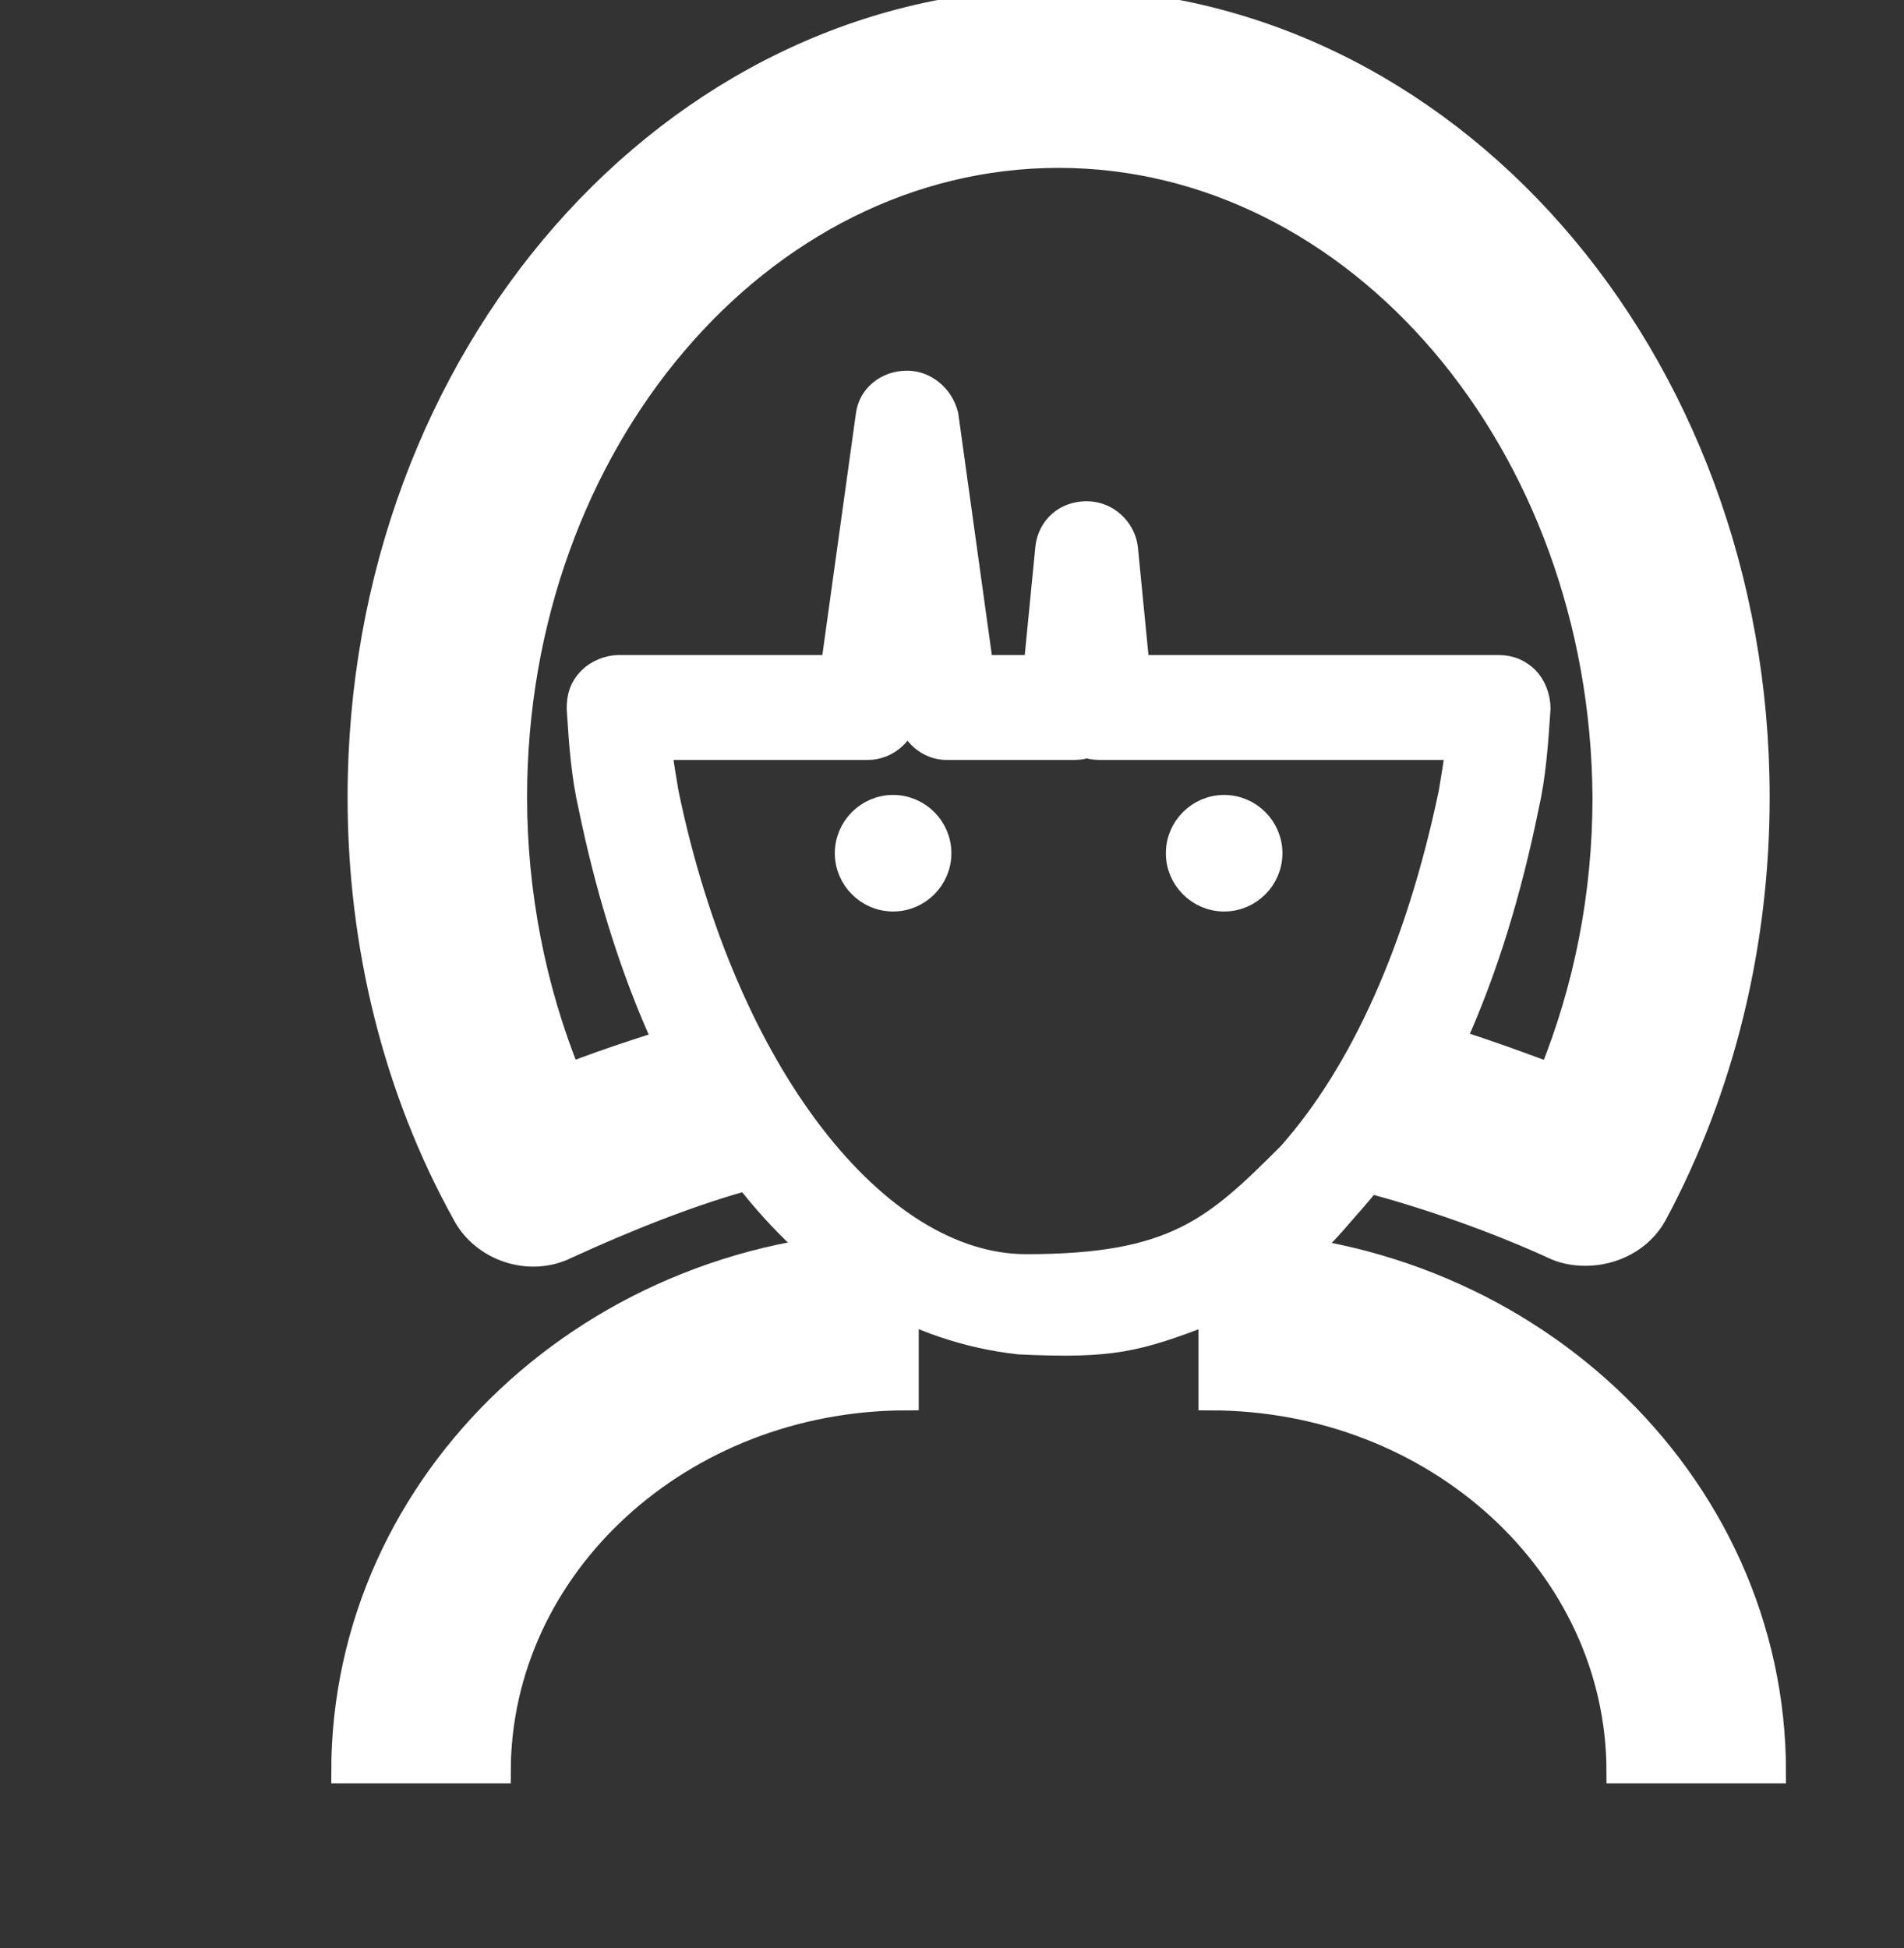 <svg width="86" height="88" xmlns="http://www.w3.org/2000/svg">

 <rect width="100%" height="100%" fill="#333333" stroke="none"/>

 <g id="imagebot_203">
  <g transform="translate(0 5.81145e-7) matrix(1 0 0 1 -2.439 -0.14)" id="imagebot_204">
   <g transform="matrix(1.053,0,0,1.053,2.87,-7.229)" id="imagebot_205">
    <g id="imagebot_216">
     <path fill="#ffffff" d="M67.6,60.8C67.1,60.8 66.6,60.7 66.2,60.5C63.8,59.4 60.811,58.333 58.111,57.633L60.4,51.2C62.3,51.7 64.2,52.4 66.1,53.1C67.6,49.4 68.4,45.4 68.4,41.2C68.3,26 57.8,13.7 45,13.7C32.2,13.7 21.7,26 21.7,41.2C21.7,45.3 22.5,49.4 24,53.1C25.8,52.4 27.7,51.8 29.7,51.2L31.989,57.472C29.289,58.172 26.3,59.4 23.9,60.5C22.3,61.3 20.3,60.6 19.5,59.1C16.5,53.7 15,47.5 15,41.2C15,22.3 28.4,7 45,7C61.6,7 75,22.3 75,41.2C75,47.5 73.5,53.7 70.6,59.1C70,60.2 68.8,60.8 67.6,60.8z" id="imagebot_217" stroke="#ffffff"/>
    </g>
    <g id="imagebot_214">
     <path fill="#ffffff" d="M43.3,64.6C34.4,63.6 27.7,55.2 24.9,41.6C24.6,40.3 24.5,39 24.4,37.4C24.4,36.9 24.5,36.5 24.9,36.1C25.2,35.8 25.7,35.6 26.1,35.6L35.3,35.6L36.8,24.8C36.9,24 37.6,23.4 38.5,23.4C39.3,23.4 40,24 40.2,24.8L41.7,35.6L44,35.6L44.5,30.5C44.6,29.6 45.3,29 46.2,29L46.2,29C47.1,29 47.8,29.7 47.9,30.5L48.4,35.6L63.9,35.6C64.4,35.6 64.8,35.8 65.1,36.1C65.4,36.4 65.6,36.9 65.6,37.4C65.5,38.9 65.4,40.3 65.1,41.6C63.6,49 61,54.8 57.4,58.8L57.4,58.8C55.848,60.613 55.486,60.871 53.4,62.2C52.738,62.636 52.132,62.917 51.5,63.3C48.331,64.517 47.293,64.788 43.3,64.6zM54.9,56.5L54.9,56.5L54.9,56.5C58,53 60.4,47.7 61.8,41C61.9,40.4 62,39.8 62.1,39.1L46.9,39.1C46.7,39.1 46.4,39.1 46.2,39C46,39.1 45.8,39.1 45.5,39.1L40.2,39.1C39.4,39.1 38.7,38.5 38.5,37.6L38.5,37.3L38.5,37.6C38.4,38.4 37.7,39.1 36.8,39.1L27.9,39.1C28,39.8 28.1,40.4 28.2,41C30.7,53.1 37.222,61.295 43.6,61.3C49.978,61.305 51.709,59.691 54.9,56.5z" id="imagebot_215" stroke="#ffffff"/>
    </g>
    <g id="imagebot_209">
     <g id="imagebot_212">
      <path fill="#ffffff" d="M21,83L14.3,83C14.3,70.5 25.1,60.3 38.5,60.3L38.5,67C28.8,67 21,74.2 21,83z" id="imagebot_213" stroke="#ffffff"/>
     </g>
     <g id="imagebot_210">
      <path fill="#ffffff" d="M75.7,83L69,83C69,74.2 61.2,67 51.5,67L51.5,60.3C64.9,60.3 75.7,70.5 75.7,83z" id="imagebot_211" stroke="#ffffff"/>
     </g>
    </g>
    <g id="imagebot_206">
     <path fill="#ffffff" d="M37.9,41.6C36.8,41.6 35.9,42.5 35.9,43.6C35.9,44.7 36.8,45.6 37.9,45.6C39,45.6 39.9,44.7 39.9,43.6C39.9,42.5 39,41.6 37.9,41.6z" id="imagebot_208" stroke="#ffffff"/>
     <path fill="#ffffff" d="M52.1,41.6C51,41.6 50.1,42.5 50.1,43.6C50.1,44.7 51,45.6 52.1,45.6C53.2,45.6 54.1,44.7 54.1,43.6C54.1,42.5 53.2,41.6 52.1,41.6z" id="imagebot_207" stroke="#ffffff"/>
    </g>
   </g>
  </g>
  <title/>
 </g>
 <g display="none" id="imagebot_195">
  <g transform="translate(0 5.81145e-7) matrix(1 0 0 1 -2.2 3.87430e-7)" id="imagebot_196" display="inline">
   <g id="imagebot_201">
    <path id="imagebot_202" d="M75.7,84.1C75.1,84.1 74.5,84 73.9,83.7C69.6,81.7 64.1,79 59.1,76.1C57.6,75.2 55.1,72.1 55.7,69.3L57,63.6C56.8,63.4 56.4,63.1 55.7,63C52.3,62.5 48.8,62.2 45.1,62.2C41.5,62.2 37.9,62.5 34.6,63C33.9,63.1 33.5,63.4 33.3,63.6L34.6,69.3C35.2,72.1 32.5,75.2 31.3,75.9C25.4,79.7 21.5,81.6 16.1,83.7L15.3,84L14.4,84C12.1,84 8.9,82.3 7.8,79.9C5.7,75.2 4.7,70.3 4.7,65.2C4.7,63.8 4.8,62.3 5,60.8L5.1,59.7L5.9,59C15.2,49.2 29.4,43.6 44.9,43.6L45.3,43.6C60.9,43.7 74.9,49.3 84.2,59L85,59.8L85.1,60.9C85.3,62.4 85.4,63.8 85.4,65.3C85.4,70.4 84.4,75.3 82.3,80C81.1,82.4 77.9,84.1 75.7,84.1zM13.9,77C14,77.1 14.2,77.2 14.3,77.2C18.8,75.4 22.3,73.6 27.5,70.3C27.5,70.3 27.6,70.2 27.7,70L26.5,64.8C26.1,63.2 26.5,61.5 27.5,60C28.8,58.1 30.9,56.8 33.5,56.4C37.1,55.8 41,55.5 45,55.5C49.1,55.5 53,55.8 56.6,56.4C59.1,56.8 61.3,58.1 62.6,60C63.6,61.5 63.9,63.2 63.5,64.8L62.3,70C62.4,70.2 62.5,70.3 62.6,70.4C66.8,72.8 71.7,75.2 75.7,77.1C75.8,77 75.9,77 76,76.9C77.6,73.2 78.4,69.2 78.4,65.1C78.4,64.3 78.4,63.5 78.3,62.7C70.3,54.8 57.9,50.2 45,50.2L44.5,50.2C31.7,50.2 19.4,54.9 11.4,62.7C11.3,63.5 11.3,64.3 11.3,65.2C11.4,69.3 12.3,73.3 13.9,77z"/>
   </g>
   <g id="imagebot_199">
    <path id="imagebot_200" d="M79.7,31C77.8,31 76.3,29.5 76.3,27.6L76.3,12.6L61.3,12.6C59.4,12.6 57.9,11.1 57.9,9.2C57.9,7.3 59.4,5.8 61.3,5.8L61.3,5.8L79.7,5.8C81.6,5.8 83.1,7.3 83.1,9.2L83.1,27.6C83,29.5 81.5,31 79.7,31z"/>
   </g>
   <g id="imagebot_197">
    <path id="imagebot_198" d="M45,36.6C42,36.6 39,35.7 36.6,34L10.2,14.3C8.7,13.1 8.4,11 9.5,9.6C10.6,8.1 12.7,7.8 14.2,8.9L40.6,28.6C42.9,30.3 47,30.3 49.3,28.6L75.8,8.9C77.3,7.8 79.4,8.1 80.5,9.6C81.6,11.1 81.3,13.2 79.8,14.3L53.4,34C51,35.7 48,36.6 45,36.6z"/>
   </g>
  </g>
  <title display="none"/>
 </g>
 <g display="none" id="imagebot_182">
  <g transform="translate(0 5.81145e-7) matrix(1 0 0 1 -2.2 3.87430e-7)" id="imagebot_183" display="inline">
   <path id="imagebot_194" d="M33.8,72.1C33.8,74.1 32.2,75.7 30.2,75.7C28.2,75.7 26.6,74.1 26.6,72.1C26.6,70.1 28.2,68.5 30.2,68.5C32.2,68.5 33.8,70.1 33.8,72.1z"/>
   <g id="imagebot_192">
    <path id="imagebot_193" d="M44.7,65.5L15.6,65.5C14.7,65.5 14,64.8 14,63.9L14,25.5C14,24.6 14.7,23.9 15.6,23.9L38.1,23.9C39,23.9 39.7,24.6 39.7,25.5C39.7,26.4 39,27.1 38.1,27.1L17.3,27.1L17.3,62.1L43.1,62.1L43.1,41.7C43.1,40.8 43.8,40.1 44.7,40.1C45.6,40.1 46.3,40.8 46.3,41.7L46.3,63.8C46.4,64.7 45.6,65.5 44.7,65.5z"/>
   </g>
   <g id="imagebot_190">
    <path id="imagebot_191" d="M51.3,85.3L9,85.3C7.1,85.3 5.6,83.8 5.6,81.9L5.6,15.5C5.6,13.6 7.1,12.1 9,12.1L38.1,12.1L38.1,18.8L12.4,18.8L12.4,78.5L48,78.5L48,41.8L54.7,41.8L54.7,81.9C54.7,83.8 53.2,85.3 51.3,85.3z"/>
   </g>
   <g id="imagebot_188">
    <path id="imagebot_189" d="M79.8,43L42.2,43C39.7,43 37.7,40.8 37.7,38.1L37.7,9.6C37.7,6.9 39.7,4.7 42.2,4.7L79.9,4.7C82.4,4.7 84.4,6.9 84.4,9.6L84.4,38.1C84.3,40.8 82.3,43 79.8,43zM42.2,8.1C41.6,8.1 41.1,8.8 41.1,9.7L41.1,38.2C41.1,39.1 41.6,39.8 42.2,39.8L79.9,39.8C80.5,39.8 81,39.1 81,38.2L81,9.6C81,8.7 80.5,8 79.9,8L42.2,8L42.2,8.1z"/>
   </g>
   <g id="imagebot_186">
    <path id="imagebot_187" d="M79.8,43L42.2,43C40.3,43 38.6,41.7 38,39.7C37.8,39.1 38,38.5 38.4,38L53,22.9C53.6,22.2 54.7,22.2 55.4,22.9C56.1,23.5 56.1,24.6 55.4,25.3L41.7,39.5C41.9,39.6 42,39.7 42.2,39.7L79.9,39.7C80.1,39.7 80.3,39.6 80.4,39.5L66.4,25.1C65.8,24.4 65.8,23.4 66.4,22.7C67.1,22 68.1,22.1 68.8,22.7L83.7,38C84.1,38.4 84.3,39.1 84.1,39.7C83.4,41.7 81.7,43 79.8,43z"/>
   </g>
   <g id="imagebot_184">
    <path id="imagebot_185" d="M61,32.3C60.5,32.3 60.1,32.1 59.8,31.8L38.3,9.7C37.9,9.2 37.8,8.5 38,8C38.6,6.1 40.3,4.7 42.2,4.7L79.9,4.7C81.8,4.7 83.5,6 84.1,8C84.3,8.6 84.1,9.2 83.7,9.7L62.2,31.8C61.9,32.1 61.5,32.3 61,32.3zM41.7,8.2L61,28.2L80.3,8.2C80.1,8.1 80,8 79.8,8L42.2,8C42,8.1 41.8,8.1 41.7,8.2z"/>
   </g>
  </g>
  <title display="none"/>
 </g>
 <g display="none" id="imagebot_169">
  <g transform="translate(0 5.81145e-7) matrix(1 0 0 1 -2.2 3.87430e-7)" id="imagebot_170" display="inline">
   <g id="imagebot_180">
    <path id="imagebot_181" d="M77.8,49C77.1,49 76.5,48.9 76,48.6C71.4,46.5 65.5,43.6 60.2,40.5C58.7,39.6 56,36.4 56.7,33.6L58.1,27.4C57.9,27.2 57.4,26.8 56.5,26.6C52.7,26 49,25.7 45,25.7C41.1,25.7 37.3,26 33.7,26.6C32.8,26.7 32.2,27.2 32,27.4L33.4,33.6C34,36.5 31.2,39.7 30,40.5C23.7,44.5 19.6,46.6 13.8,48.8C13.3,49 12.8,49.1 12.3,49.1C10,49.1 6.6,47.3 5.5,44.8C3.3,39.8 2.2,34.6 2.2,29.2C2.2,27.7 2.3,26.2 2.5,24.6L2.6,23.5L3.4,22.7C13.3,12.3 28.4,6.3 44.9,6.3C61.6,6.3 76.8,12.3 86.7,22.7L87.5,23.5L87.6,24.6C87.8,26.3 87.9,27.8 87.9,29.2C87.9,34.6 86.8,39.9 84.6,44.8C83.4,47.2 80.1,49 77.8,49zM11.5,41.8C11.6,41.9 11.9,42.1 12.1,42.2C17,40.3 20.7,38.4 26.3,34.8C26.3,34.8 26.5,34.5 26.6,34.3L25.3,28.6C24.9,27 25.3,25.2 26.3,23.7C27.6,21.7 29.9,20.4 32.5,20C36.4,19.4 40.5,19.1 44.8,19C49.1,19 53.3,19.4 57.2,20C59.8,20.4 62.1,21.8 63.4,23.7C64.4,25.2 64.8,27 64.4,28.7L63.1,34.4C63.2,34.6 63.4,34.9 63.5,35C68,37.6 73.4,40.2 77.7,42.3C77.9,42.2 78.2,42 78.3,41.9C79.9,38.1 80.9,33.7 80.9,29.2C80.9,28.4 80.9,27.5 80.8,26.5C72.2,18 58.9,13 45,13L44.6,13C30.7,13 17.4,18 8.9,26.5C8.8,27.4 8.8,28.3 8.8,29.2C8.9,33.5 9.8,37.8 11.5,41.8z"/>
   </g>
   <path id="imagebot_179" d="M31.3,46.9C28.5,46.9 26.2,49.2 26.2,52C26.2,54.8 28.5,57.1 31.3,57.1C34.1,57.1 36.4,54.8 36.4,52C36.4,49.2 34.2,46.9 31.3,46.9z"/>
   <path id="imagebot_178" d="M44.7,46.9C41.9,46.9 39.6,49.2 39.6,52C39.6,54.8 41.9,57.1 44.7,57.1C47.5,57.1 49.8,54.8 49.8,52C49.8,49.2 47.5,46.9 44.7,46.9z"/>
   <path id="imagebot_177" d="M58.1,46.9C55.3,46.9 53,49.2 53,52C53,54.8 55.3,57.1 58.1,57.1C60.9,57.1 63.2,54.8 63.2,52C63.2,49.2 60.9,46.9 58.1,46.9z"/>
   <path id="imagebot_176" d="M31.3,60.2C28.5,60.2 26.2,62.5 26.2,65.3C26.2,68.1 28.5,70.4 31.3,70.4C34.1,70.4 36.4,68.1 36.4,65.3C36.4,62.5 34.2,60.2 31.3,60.2z"/>
   <path id="imagebot_175" d="M44.7,60.2C41.9,60.2 39.6,62.5 39.6,65.3C39.6,68.1 41.9,70.4 44.7,70.4C47.5,70.4 49.8,68.1 49.8,65.3C49.8,62.5 47.5,60.2 44.7,60.2z"/>
   <path id="imagebot_174" d="M58.1,60.2C55.3,60.2 53,62.5 53,65.3C53,68.1 55.3,70.4 58.1,70.4C60.9,70.4 63.2,68.1 63.2,65.3C63.2,62.5 60.9,60.2 58.1,60.2z"/>
   <path id="imagebot_173" d="M31.3,73.6C28.5,73.6 26.2,75.9 26.2,78.7C26.2,81.5 28.5,83.8 31.3,83.8C34.1,83.8 36.4,81.5 36.4,78.7C36.4,75.9 34.2,73.6 31.3,73.6z"/>
   <path id="imagebot_172" d="M44.7,73.6C41.9,73.6 39.6,75.9 39.6,78.7C39.6,81.5 41.9,83.8 44.7,83.8C47.5,83.8 49.8,81.5 49.8,78.7C49.8,75.9 47.5,73.6 44.7,73.6z"/>
   <path id="imagebot_171" d="M58.1,73.6C55.3,73.6 53,75.9 53,78.7C53,81.5 55.3,83.8 58.1,83.8C60.9,83.8 63.2,81.5 63.2,78.7C63.2,75.9 60.9,73.6 58.1,73.6z"/>
  </g>
  <title display="none"/>
 </g>
 <g display="none" id="imagebot_159">
  <g transform="translate(0 5.81145e-7) matrix(1 0 0 1 -2.2 3.87430e-7)" id="imagebot_160" display="inline">
   <g id="imagebot_167">
    <path id="imagebot_168" d="M16.5,71.3C15.7,71.3 14.8,71.3 14,71.2C12.5,71.1 11.2,70 10.9,68.5C10.6,67 11.4,65.5 12.7,64.8C15.1,63.6 17.1,62.1 18.6,60.2C8.6,55.1 2.3,46.2 2.3,36.4C2.3,21 17.8,8.4 36.9,8.4C56,8.4 71.5,21 71.5,36.4C71.5,51.8 56,64.4 36.9,64.4C36.5,64.4 36.1,64.4 35.7,64.4C30.8,68.9 24.1,71.3 16.5,71.3zM36.9,15.3C21.6,15.3 9,24.8 9,36.5C9,44.5 15.2,52 24.7,55.6C25.6,55.9 26.3,56.6 26.6,57.5C27,58.4 26.9,59.4 26.5,60.2L26.3,60.5C26.1,60.9 25.9,61.3 25.7,61.7C25.4,62.2 25.1,62.7 24.7,63.2C27.5,62.2 30,60.7 31.9,58.7C32.6,58 33.6,57.7 34.5,57.7C35.2,57.7 36,57.8 36.8,57.8C52.2,57.8 64.7,48.3 64.7,36.5C64.7,24.7 52.3,15.3 36.9,15.3z"/>
   </g>
   <g id="imagebot_165">
    <path id="imagebot_166" d="M75.7,81.5C71.3,81.5 67.2,80.3 63.8,78.1C63.6,78.1 63.4,78.2 63.2,78.2C50.1,80.6 37.3,74.6 32.8,64.1C32.1,62.4 32.9,60.4 34.6,59.7C36.3,59 38.3,59.8 39,61.5C42.3,69.2 52,73.5 62.1,71.6C62.7,71.5 63.2,71.4 63.8,71.2C64.8,70.9 65.9,71.2 66.7,71.8C68,72.8 69.4,73.6 71,74C71,74 71,74 71,74C70.7,73.7 70.5,73.4 70.3,73.1C69.8,72.3 69.5,71.3 69.7,70.4C69.9,69.5 70.4,68.6 71.1,68.1C78,63.8 81.8,56.7 80.8,50C79.9,44.5 76.1,40 70.2,37.6C68.5,36.9 67.7,34.9 68.4,33.2C69.1,31.5 71.1,30.6 72.8,31.4C80.8,34.6 86.3,41.2 87.5,49C88.8,57.2 85.1,65.7 77.9,71.6C79.2,72.8 80.8,73.6 82.6,74.2C84,74.7 85,76 84.9,77.5C84.9,79 83.8,80.3 82.4,80.7C80.1,81.2 77.9,81.5 75.7,81.5z"/>
   </g>
   <g id="imagebot_161">
    <path id="imagebot_164" d="M23.6,32.6C21.2,32.6 19.2,34.6 19.2,37C19.2,39.4 21.2,41.4 23.6,41.4C26,41.4 28,39.4 28,37C28,34.6 26,32.6 23.6,32.6z"/>
    <path id="imagebot_163" d="M37,32.6C34.6,32.6 32.6,34.6 32.6,37C32.6,39.4 34.6,41.4 37,41.4C39.4,41.4 41.4,39.4 41.4,37C41.4,34.6 39.4,32.6 37,32.6z"/>
    <path id="imagebot_162" d="M50.5,32.6C48.1,32.6 46.1,34.6 46.1,37C46.1,39.4 48.1,41.4 50.5,41.4C52.9,41.4 54.9,39.4 54.9,37C54.9,34.6 52.9,32.6 50.5,32.6z"/>
   </g>
  </g>
  <title display="none"/>
 </g>
 <g display="none" id="imagebot_151">
  <g transform="translate(0 5.81145e-7) matrix(1 0 0 1 -2.2 3.87430e-7)" id="imagebot_152" display="inline">
   <g id="imagebot_157">
    <path id="imagebot_158" d="M83.4,84.5L65.4,84.5C63.5,84.5 62,83 62,81.1L62,8.9C62,7 63.5,5.5 65.4,5.5L83.3,5.5C85.2,5.5 86.7,7 86.7,8.9L86.7,81.2C86.7,83 85.2,84.5 83.4,84.5zM68.8,77.8L80,77.8L80,12.2L68.8,12.2L68.8,77.8z"/>
   </g>
   <g id="imagebot_155">
    <path id="imagebot_156" d="M54,84.5L36,84.5C34.1,84.5 32.6,83 32.6,81.1L32.6,50.3C32.6,48.4 34.1,46.9 36,46.9L54,46.9C55.9,46.9 57.4,48.4 57.4,50.3L57.4,81.1C57.3,83 55.8,84.5 54,84.5zM39.4,77.8L50.6,77.8L50.6,53.7L39.4,53.7L39.4,77.8z"/>
   </g>
   <g id="imagebot_153">
    <path id="imagebot_154" d="M24.6,84.5L6.6,84.5C4.7,84.5 3.2,83 3.2,81.1L3.2,35.2C3.2,33.3 4.7,31.8 6.6,31.8L24.5,31.8C26.4,31.8 27.9,33.3 27.9,35.2L27.9,81.1C27.9,83 26.4,84.5 24.6,84.5zM10,77.8L21.2,77.8L21.2,38.6L10,38.6L10,77.8z"/>
   </g>
  </g>
  <title display="none"/>
 </g>
 <g display="none" id="imagebot_145">
  <g transform="translate(0 5.81145e-7) matrix(1 0 0 1 -2.2 3.87430e-7)" id="imagebot_146" display="inline">
   <g id="imagebot_149">
    <path id="imagebot_150" d="M45,82.5C40.3,82.5 35.7,81.6 31.3,79.8C19.9,74.8 15,57.8 14.9,49.7L14.9,26.4C14.7,16.5 23.2,8 33.7,7.5L56.2,7.5C66.9,8 75.3,16.5 75.1,26.5L75.1,49.8C75,57.9 70.1,75 58.8,79.9C54.3,81.6 49.7,82.5 45,82.5zM56,14.2L33.8,14.2C27.2,14.5 21.5,20.1 21.6,26.3L21.6,49.7C21.7,57.3 26.5,70.4 33.9,73.6C40.8,76.4 49,76.5 56.1,73.6C63.4,70.4 68.2,57.3 68.3,49.7L68.3,26.4C68.5,20.1 62.8,14.5 56,14.2z"/>
   </g>
   <g id="imagebot_147">
    <path id="imagebot_148" d="M44.5,31.7C42.6,31.7 41.1,30.2 41.1,28.3L41.1,10.8C41.1,8.9 42.6,7.4 44.5,7.4C46.4,7.4 47.9,8.9 47.9,10.8L47.9,28.3C47.9,30.2 46.4,31.7 44.5,31.7z"/>
   </g>
  </g>
  <title display="none"/>
 </g>
 <g display="none" id="imagebot_136">
  <g transform="translate(0 5.81145e-7) matrix(1 0 0 1 -2.2 3.87430e-7)" id="imagebot_137" display="inline">
   <g id="imagebot_140">
    <g id="imagebot_143">
     <path id="imagebot_144" d="M52.3,81.2C51.4,81.2 50.6,80.4 50.6,79.5L50.6,59.3C50.6,58.4 51.4,57.6 52.3,57.6L72.5,57.6C73.4,57.6 74.2,58.4 74.2,59.3C74.2,60.2 73.4,61 72.5,61L54,61L54,79.5C54,80.4 53.2,81.2 52.3,81.2z"/>
    </g>
    <g id="imagebot_141">
     <path id="imagebot_142" d="M52.3,82.9L17.6,82.9C15.7,82.9 14.2,81.4 14.2,79.5L14.2,10.5C14.2,8.6 15.7,7.1 17.6,7.1L72.5,7.1C74.4,7.1 75.9,8.6 75.9,10.5L75.9,59.3C75.9,60.2 75.5,61 74.9,61.7L54.7,81.9C54,82.5 53.2,82.9 52.3,82.9zM20.9,76.1L50.9,76.1L69.1,57.9L69.1,13.9L20.9,13.9L20.9,76.1z"/>
    </g>
   </g>
   <g id="imagebot_138">
    <path id="imagebot_139" d="M42.7,47.2C41.9,47.2 41.2,46.9 40.6,46.4L32.2,39.5C30.8,38.3 30.5,36.2 31.7,34.8C32.9,33.4 35,33.1 36.4,34.3L42.2,39L55.5,22.6C56.7,21.2 58.8,20.9 60.2,22.1C61.6,23.3 61.9,25.4 60.7,26.8L45.3,46C44.7,46.7 43.9,47.1 43,47.2C42.9,47.2 42.8,47.2 42.7,47.2z"/>
   </g>
  </g>
  <title display="none"/>
 </g>
 <g display="none" id="imagebot_120">
  <g transform="translate(0 5.81145e-7) matrix(1 0 0 1 -2.2 3.87430e-7)" id="imagebot_121" display="inline">
   <g id="imagebot_134">
    <path id="imagebot_135" d="M30.2,67.1C23.4,67.1 17.8,61.5 17.8,54.7C17.8,47.9 23.4,42.3 30.2,42.3C37,42.3 42.6,47.9 42.6,54.7C42.6,61.5 37,67.1 30.2,67.1zM30.2,49C27.1,49 24.5,51.6 24.5,54.7C24.5,57.8 27,60.4 30.2,60.4C33.3,60.4 35.9,57.8 35.9,54.7C35.9,51.6 33.3,49 30.2,49z"/>
   </g>
   <g id="imagebot_132">
    <path id="imagebot_133" d="M63.7,29.5C56.5,29.5 50.7,23.7 50.7,16.5C50.7,9.3 56.5,3.5 63.7,3.5C70.9,3.5 76.7,9.3 76.7,16.5C76.7,23.7 70.9,29.5 63.7,29.5zM63.7,10.2C60.2,10.2 57.4,13 57.4,16.5C57.4,20 60.2,22.8 63.7,22.8C67.2,22.8 70,20 70,16.5C70,13 67.2,10.2 63.7,10.2z"/>
   </g>
   <g id="imagebot_130">
    <path id="imagebot_131" d="M45.8,43.2L45.8,43.2C43.9,43.2 42.4,41.7 42.4,39.8L42.4,29.7L32.3,29.7C30.4,29.7 28.9,28.2 28.9,26.3C28.9,24.4 30.4,22.9 32.3,22.9L45.8,22.9C46.7,22.9 47.5,23.3 48.2,23.9C48.8,24.5 49.2,25.4 49.2,26.3L49.2,39.8C49.1,41.7 47.6,43.2 45.8,43.2z"/>
   </g>
   <g id="imagebot_128">
    <path id="imagebot_129" d="M32.3,48.7C32,48.7 31.6,48.6 31.3,48.5C29.5,47.9 28.6,46 29.1,44.3C31.1,38 34.5,32.5 39.2,27.8C40.2,26.8 41.3,25.8 42.4,24.9C43.8,23.7 46,23.9 47.1,25.4C48.3,26.8 48.1,29 46.6,30.1C45.7,30.8 44.8,31.6 43.9,32.5C40,36.4 37.2,41 35.5,46.3C35,47.8 33.7,48.7 32.3,48.7z"/>
   </g>
   <g id="imagebot_126">
    <path id="imagebot_127" d="M45,86.6C34.9,86.6 24.7,82.7 17,75C1.5,59.5 1.5,34.4 17,19C27.2,8.8 42.1,5 56,9C57.8,9.5 58.8,11.4 58.3,13.2C57.8,15 55.9,16 54.1,15.5C42.6,12.2 30.2,15.3 21.7,23.8C8.9,36.6 8.9,57.5 21.7,70.3C34.5,83 55.4,83 68.2,70.2C80.8,57.6 81.1,37.6 68.9,24.6C67.6,23.2 67.7,21.1 69.1,19.8C70.5,18.5 72.6,18.6 73.9,20C88.5,35.7 88.1,59.8 73,75C65.2,82.7 55.1,86.6 45,86.6z"/>
   </g>
   <g id="imagebot_124">
    <path id="imagebot_125" d="M56.3,62.1C55.4,62.1 54.6,61.8 53.9,61.1C52.6,59.8 52.6,57.7 53.9,56.3L64.3,45.9C65.6,44.6 67.7,44.6 69.1,45.9C70.4,47.2 70.4,49.3 69.1,50.7L58.7,61.1C58.1,61.7 57.2,62.1 56.3,62.1z"/>
   </g>
   <g id="imagebot_122">
    <path id="imagebot_123" d="M66.7,62.1C65.8,62.1 65,61.8 64.3,61.1L54,50.7C52.7,49.4 52.7,47.3 54,45.9C55.3,44.6 57.4,44.6 58.8,45.9L69.2,56.3C70.5,57.6 70.5,59.7 69.2,61.1C68.5,61.7 67.6,62.1 66.7,62.1z"/>
   </g>
  </g>
  <title display="none"/>
 </g>
 <g display="none" id="imagebot_110">
  <g transform="translate(0 5.81145e-7) matrix(1 0 0 1 -2.2 3.87430e-7)" id="imagebot_111" display="inline">
   <g id="imagebot_118">
    <path id="imagebot_119" d="M75.5,87.9L14.5,87.9C10.1,87.9 6.6,84.3 6.6,80L6.6,35.5C6.6,34.5 7,33.6 7.8,32.9L43,2.9C44.3,1.8 46.1,1.8 47.4,2.9L82.3,32.9C83,33.5 83.5,34.5 83.5,35.5L83.5,80C83.5,84.3 79.9,87.9 75.5,87.9zM13.3,37L13.3,80C13.3,80.7 13.8,81.2 14.5,81.2L75.6,81.2C76.3,81.2 76.8,80.7 76.8,80L76.8,37L45.1,9.9L13.3,37z"/>
   </g>
   <g id="imagebot_116">
    <path id="imagebot_117" d="M75.5,86.2L14.5,86.2C11.9,86.2 9.6,84.6 8.7,82.2C8.5,81.5 8.6,80.8 9.2,80.3L44,49.3C44.6,48.7 45.6,48.7 46.2,49.3L81,80.3C81.5,80.8 81.7,81.5 81.5,82.2C80.4,84.6 78.1,86.2 75.5,86.2zM12.4,81.9C12.9,82.5 13.7,82.8 14.5,82.8L75.6,82.8C76.4,82.8 77.2,82.5 77.7,81.9L45,52.8L12.4,81.9z"/>
   </g>
   <g id="imagebot_114">
    <path id="imagebot_115" d="M55.7,61.6C55.2,61.6 54.8,61.4 54.4,61C53.8,60.3 53.8,59.2 54.5,58.6L78.6,37.1C79.3,36.5 80.4,36.5 81,37.2C81.6,37.9 81.6,39 80.9,39.6L56.8,61.1C56.5,61.4 56.1,61.6 55.7,61.6z"/>
   </g>
   <g id="imagebot_112">
    <path id="imagebot_113" d="M34.5,61.7C34.1,61.7 33.7,61.6 33.4,61.3L9.1,39.7C8.4,39 8.3,38 9,37.3C9.6,36.6 10.7,36.5 11.4,37.2L35.7,58.8C36.4,59.4 36.5,60.5 35.8,61.2C35.4,61.5 34.9,61.7 34.5,61.7z"/>
   </g>
  </g>
  <title display="none"/>
 </g>
</svg>